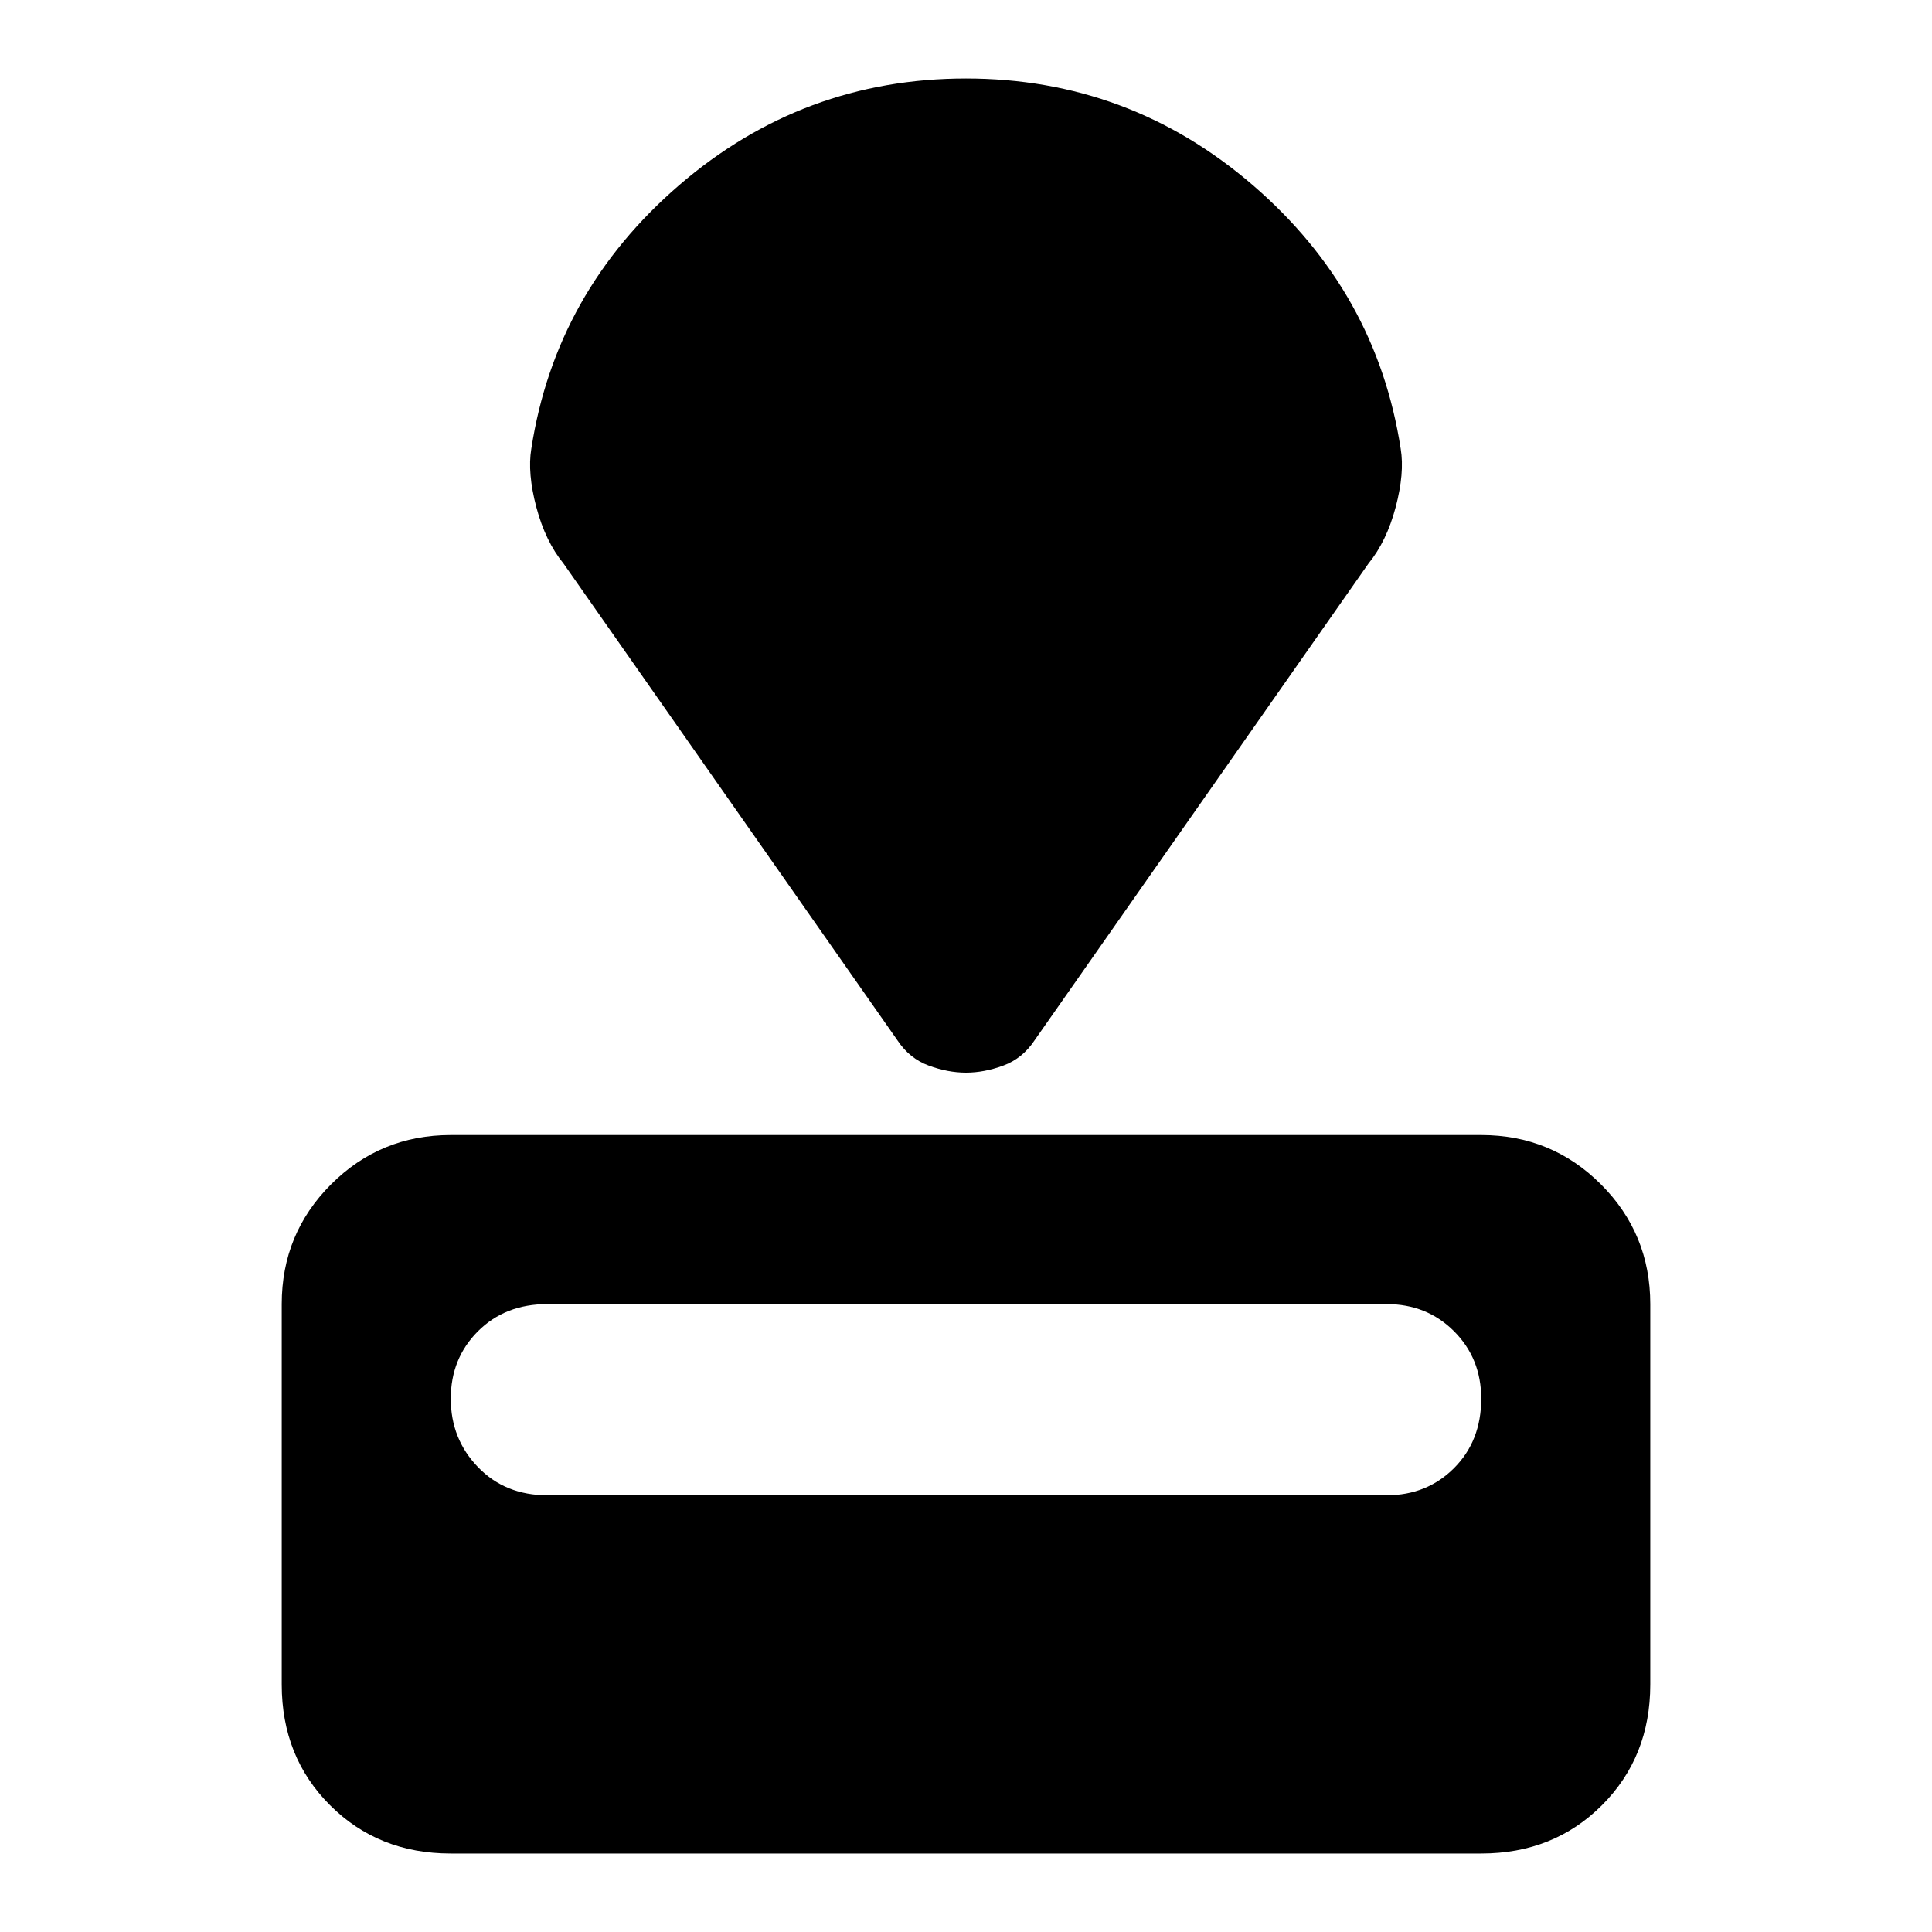 <svg xmlns="http://www.w3.org/2000/svg" height="40" width="40"><path d="M30.667 38.375H9.333Q7.833 38.375 6.833 37.375Q5.833 36.375 5.833 34.875V27Q5.833 25.542 6.854 24.521Q7.875 23.5 9.333 23.5H30.667Q32.125 23.5 33.146 24.521Q34.167 25.542 34.167 27V34.875Q34.167 36.375 33.167 37.375Q32.167 38.375 30.667 38.375ZM28.708 30.958Q29.542 30.958 30.104 30.396Q30.667 29.833 30.667 28.958Q30.667 28.125 30.104 27.562Q29.542 27 28.708 27H11.333Q10.458 27 9.896 27.562Q9.333 28.125 9.333 28.958Q9.333 29.792 9.896 30.375Q10.458 30.958 11.333 30.958ZM28.333 11.667 21.417 21.542Q21.167 21.917 20.771 22.062Q20.375 22.208 20 22.208Q19.625 22.208 19.229 22.062Q18.833 21.917 18.583 21.542L11.667 11.667Q11.292 11.208 11.104 10.5Q10.917 9.792 11 9.292Q11.5 6.042 14.062 3.833Q16.625 1.625 20 1.625Q23.375 1.625 25.938 3.833Q28.5 6.042 29 9.292Q29.083 9.792 28.896 10.5Q28.708 11.208 28.333 11.667Z"/></svg>